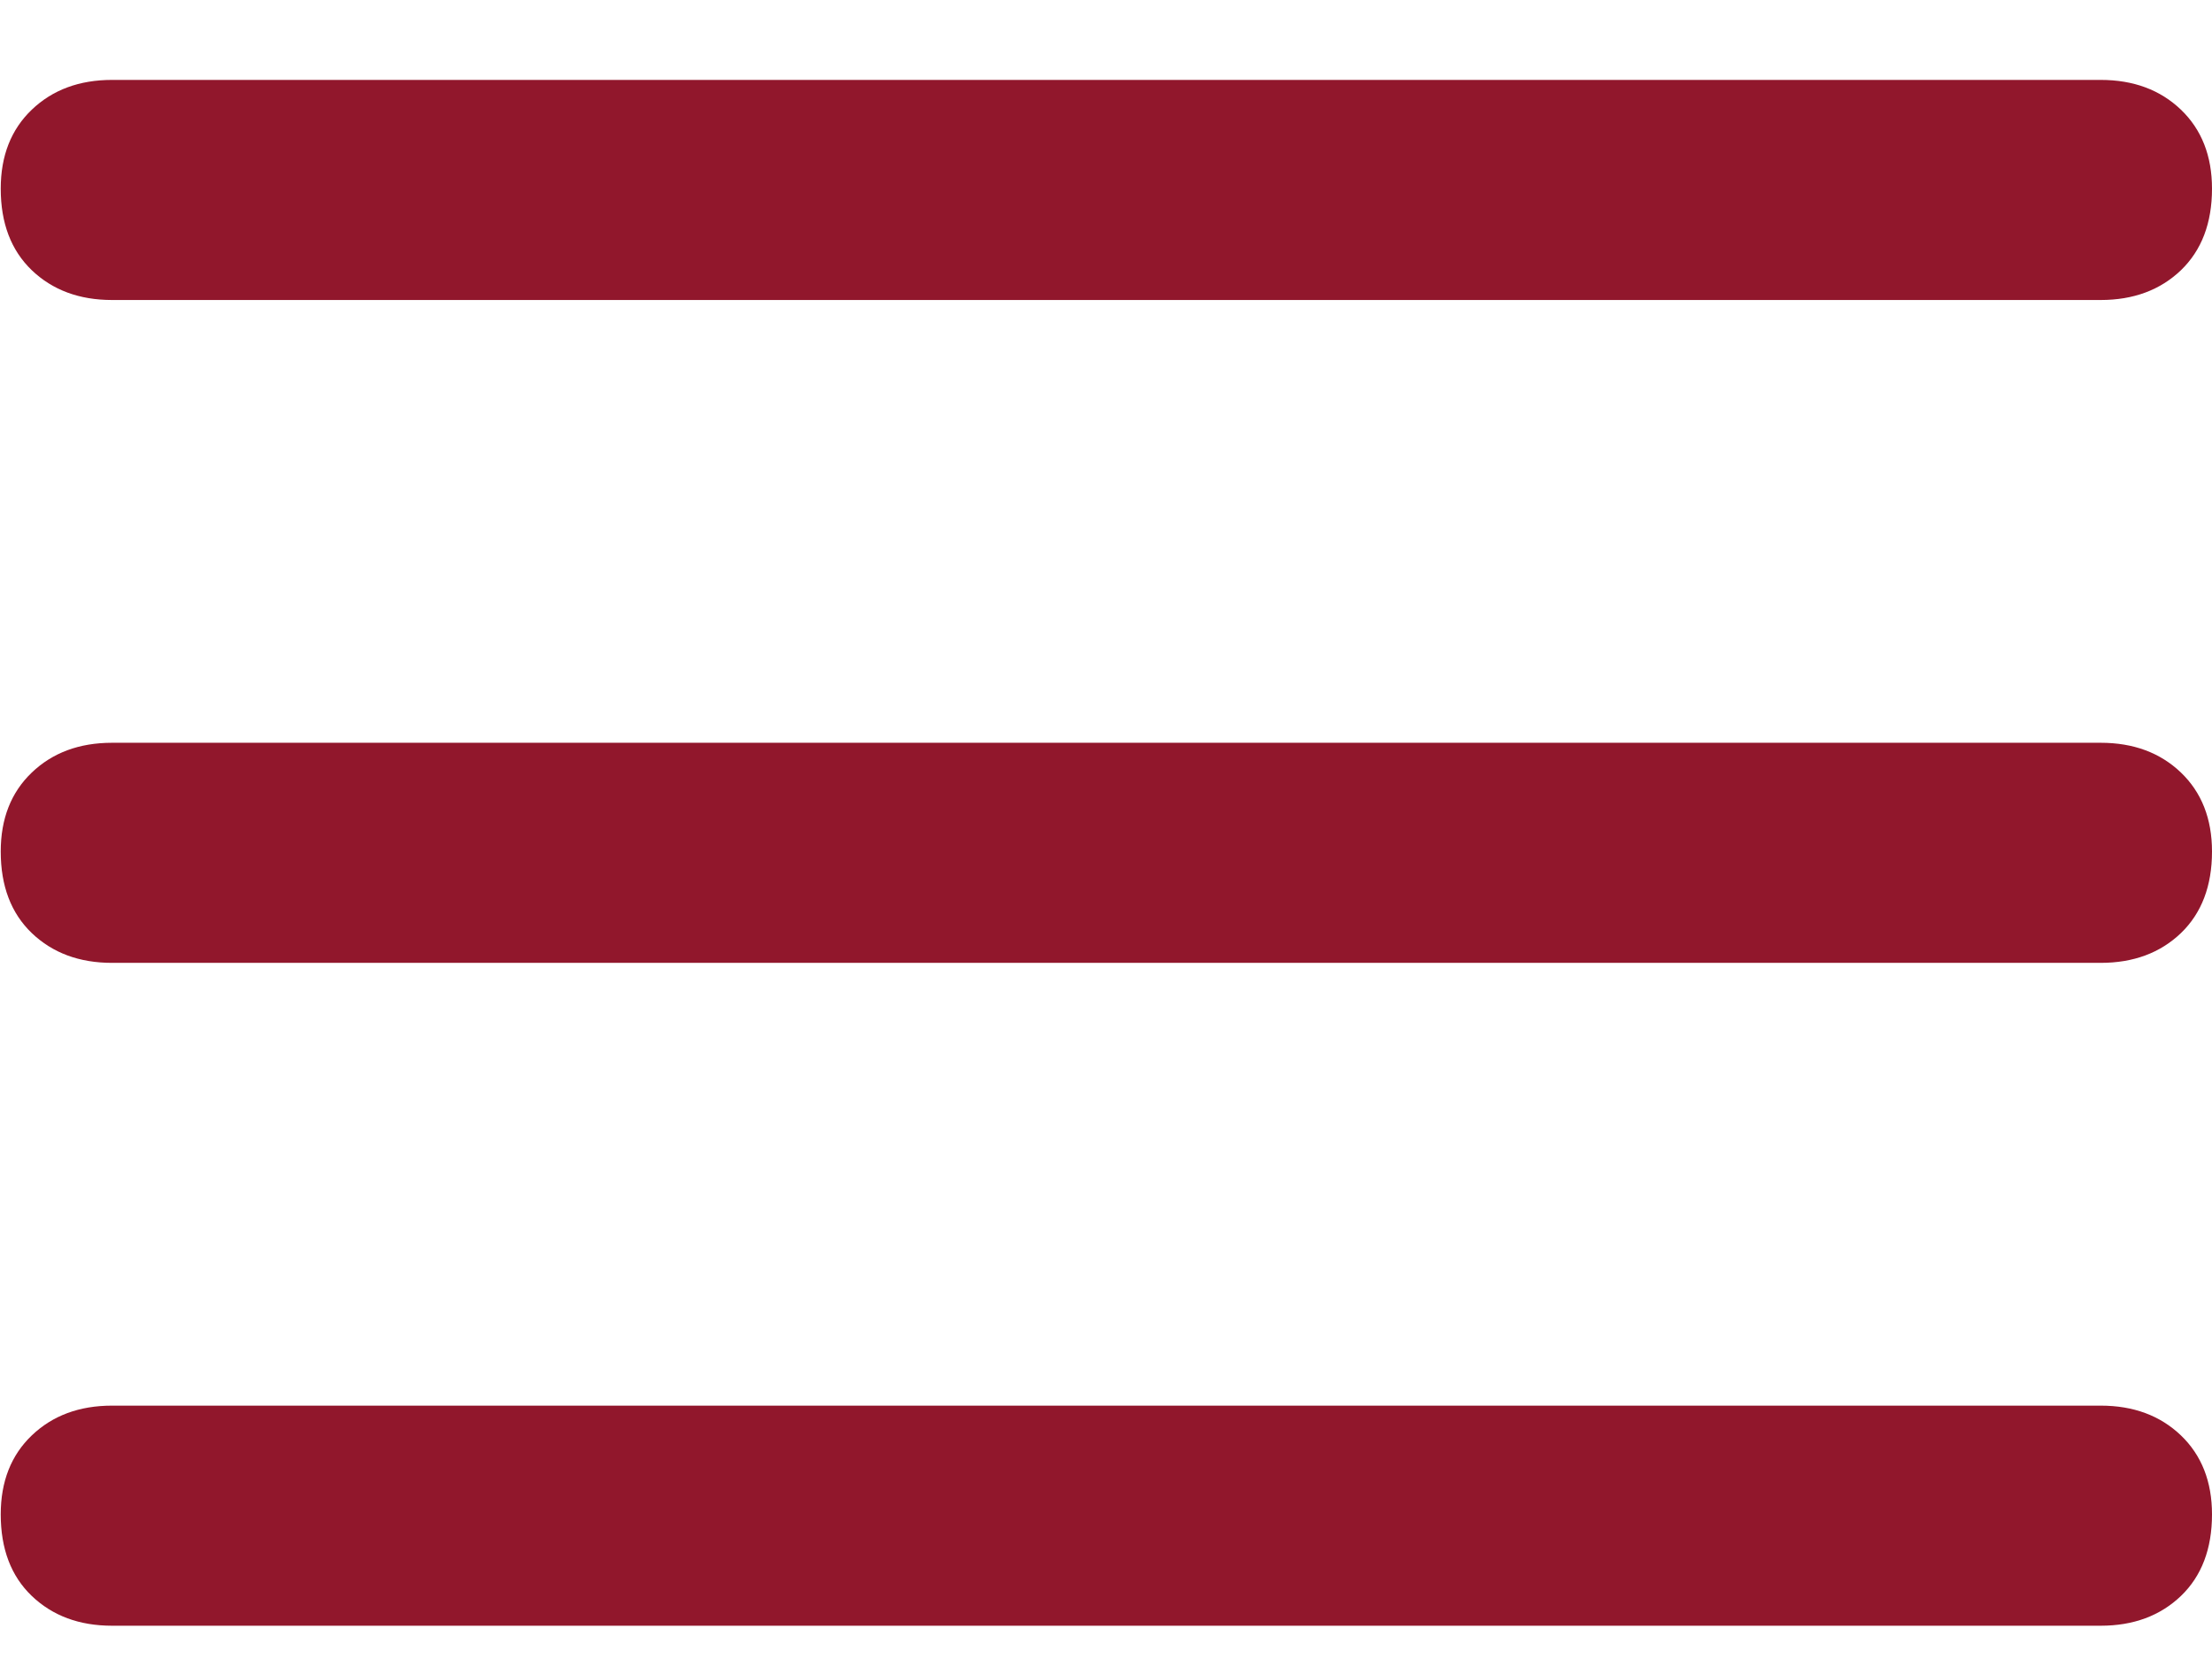<svg width="24" height="18" viewBox="0 0 24 18" fill="none" xmlns="http://www.w3.org/2000/svg">
<g clip-path="url(#clip0_3117_300)">
<path d="M22.792 8.059H1.216C0.86 8.059 0.57 8.167 0.345 8.382C0.12 8.597 0.008 8.883 0.008 9.239C0.008 9.613 0.12 9.908 0.345 10.124C0.57 10.339 0.86 10.447 1.216 10.447H22.792C23.148 10.447 23.438 10.339 23.663 10.124C23.887 9.908 24 9.613 24 9.239C24 8.883 23.887 8.597 23.663 8.382C23.438 8.167 23.148 8.059 22.792 8.059ZM1.216 3.255H22.792C23.148 3.255 23.438 3.147 23.663 2.932C23.887 2.716 24 2.421 24 2.047C24 1.691 23.887 1.405 23.663 1.19C23.438 0.975 23.148 0.867 22.792 0.867H1.216C0.86 0.867 0.57 0.975 0.345 1.19C0.12 1.405 0.008 1.691 0.008 2.047C0.008 2.421 0.12 2.716 0.345 2.932C0.57 3.147 0.86 3.255 1.216 3.255ZM22.792 15.251H1.216C0.86 15.251 0.57 15.359 0.345 15.574C0.12 15.789 0.008 16.075 0.008 16.431C0.008 16.805 0.12 17.101 0.345 17.316C0.57 17.531 0.86 17.639 1.216 17.639H22.792C23.148 17.639 23.438 17.531 23.663 17.316C23.887 17.101 24 16.805 24 16.431C24 16.075 23.887 15.789 23.663 15.574C23.438 15.359 23.148 15.251 22.792 15.251Z" fill="#91172C"/>
</g>
<defs>
<clipPath id="clip0_3117_300">
<rect width="23.992" height="16.772" fill="white" transform="translate(0.008 0.867)"/>
</clipPath>
</defs>
</svg>
